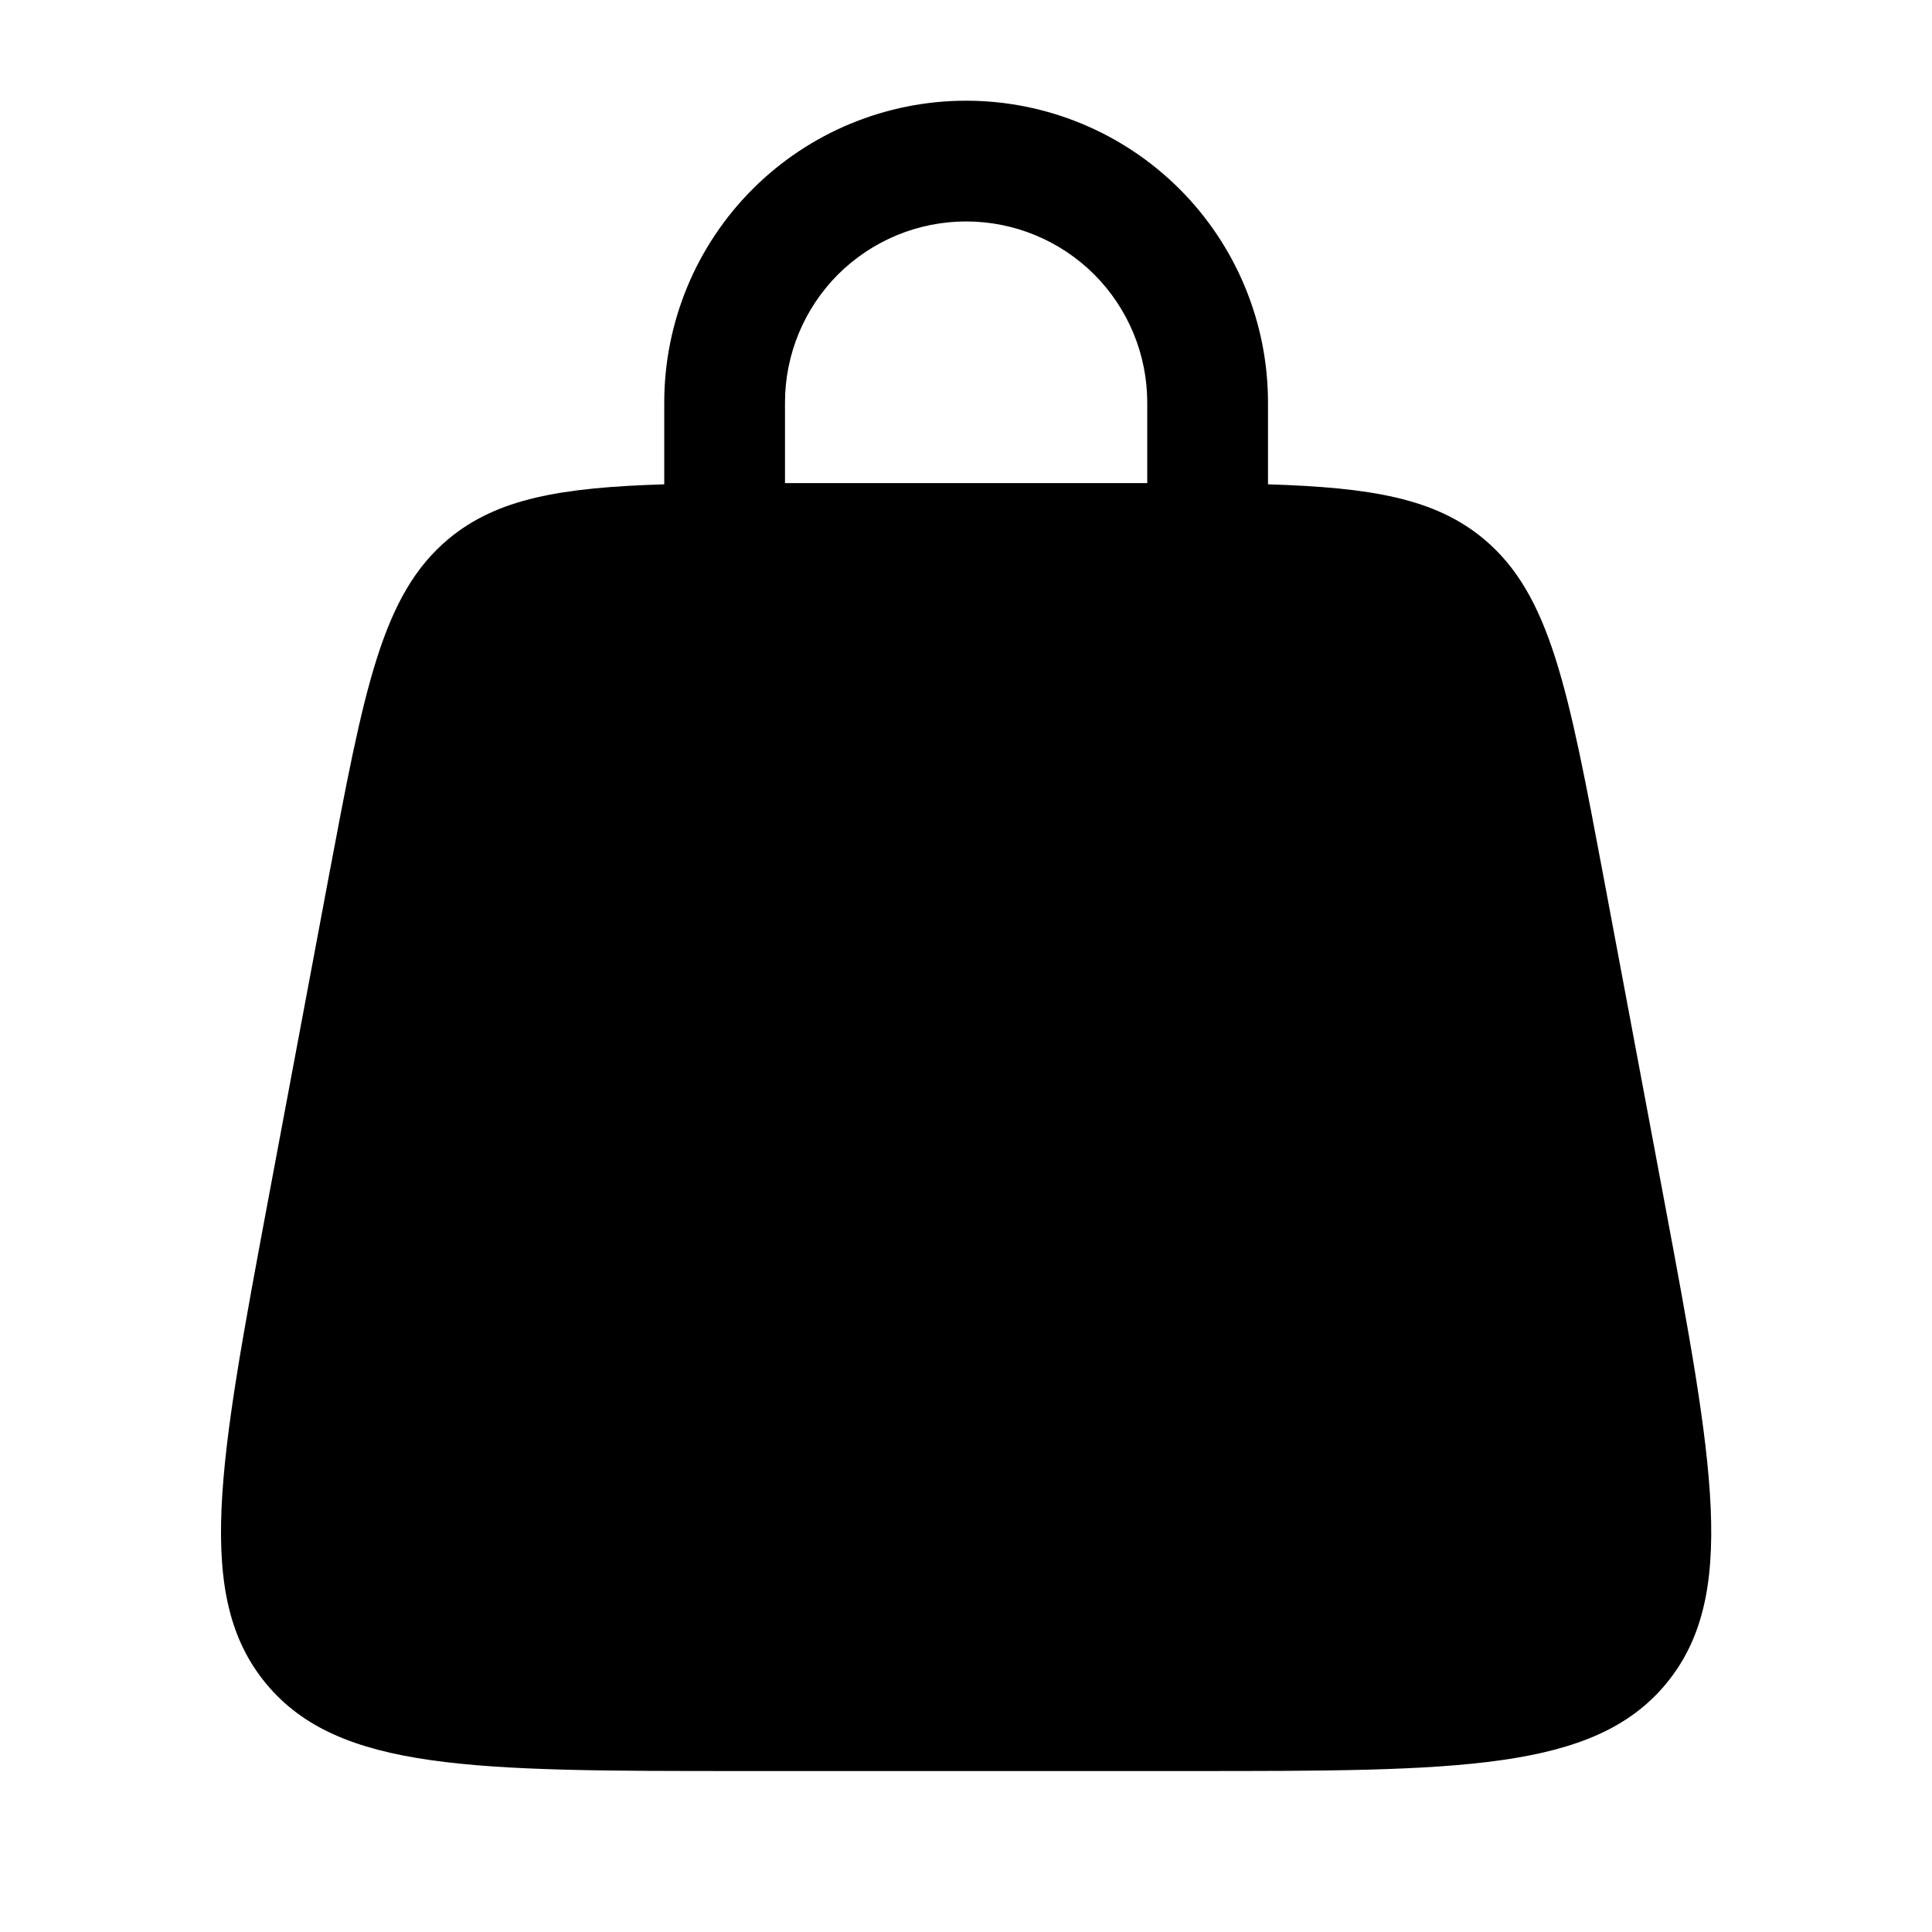 <svg width="16" height="16" viewBox="0 0 16 16" fill="none" xmlns="http://www.w3.org/2000/svg">
<path fill-rule="evenodd" clip-rule="evenodd" d="M5.501 4.011V3.334C5.501 2.671 5.764 2.035 6.233 1.566C6.702 1.097 7.338 0.834 8.001 0.834C8.664 0.834 9.3 1.097 9.769 1.566C10.238 2.035 10.501 2.671 10.501 3.334V4.011C11.359 4.037 11.884 4.129 12.285 4.461C12.84 4.923 12.987 5.703 13.28 7.263L13.78 9.93C14.191 12.125 14.396 13.222 13.797 13.945C13.197 14.667 12.08 14.667 9.848 14.667H6.154C3.921 14.667 2.805 14.667 2.205 13.945C1.605 13.222 1.812 12.125 2.222 9.93L2.722 7.263C3.016 5.703 3.162 4.923 3.717 4.461C4.118 4.129 4.643 4.037 5.501 4.011ZM6.501 3.334C6.501 2.936 6.659 2.555 6.94 2.273C7.222 1.992 7.603 1.834 8.001 1.834C8.399 1.834 8.78 1.992 9.062 2.273C9.343 2.555 9.501 2.936 9.501 3.334V4.001H6.501V3.334Z" fill="black"/>
</svg>

